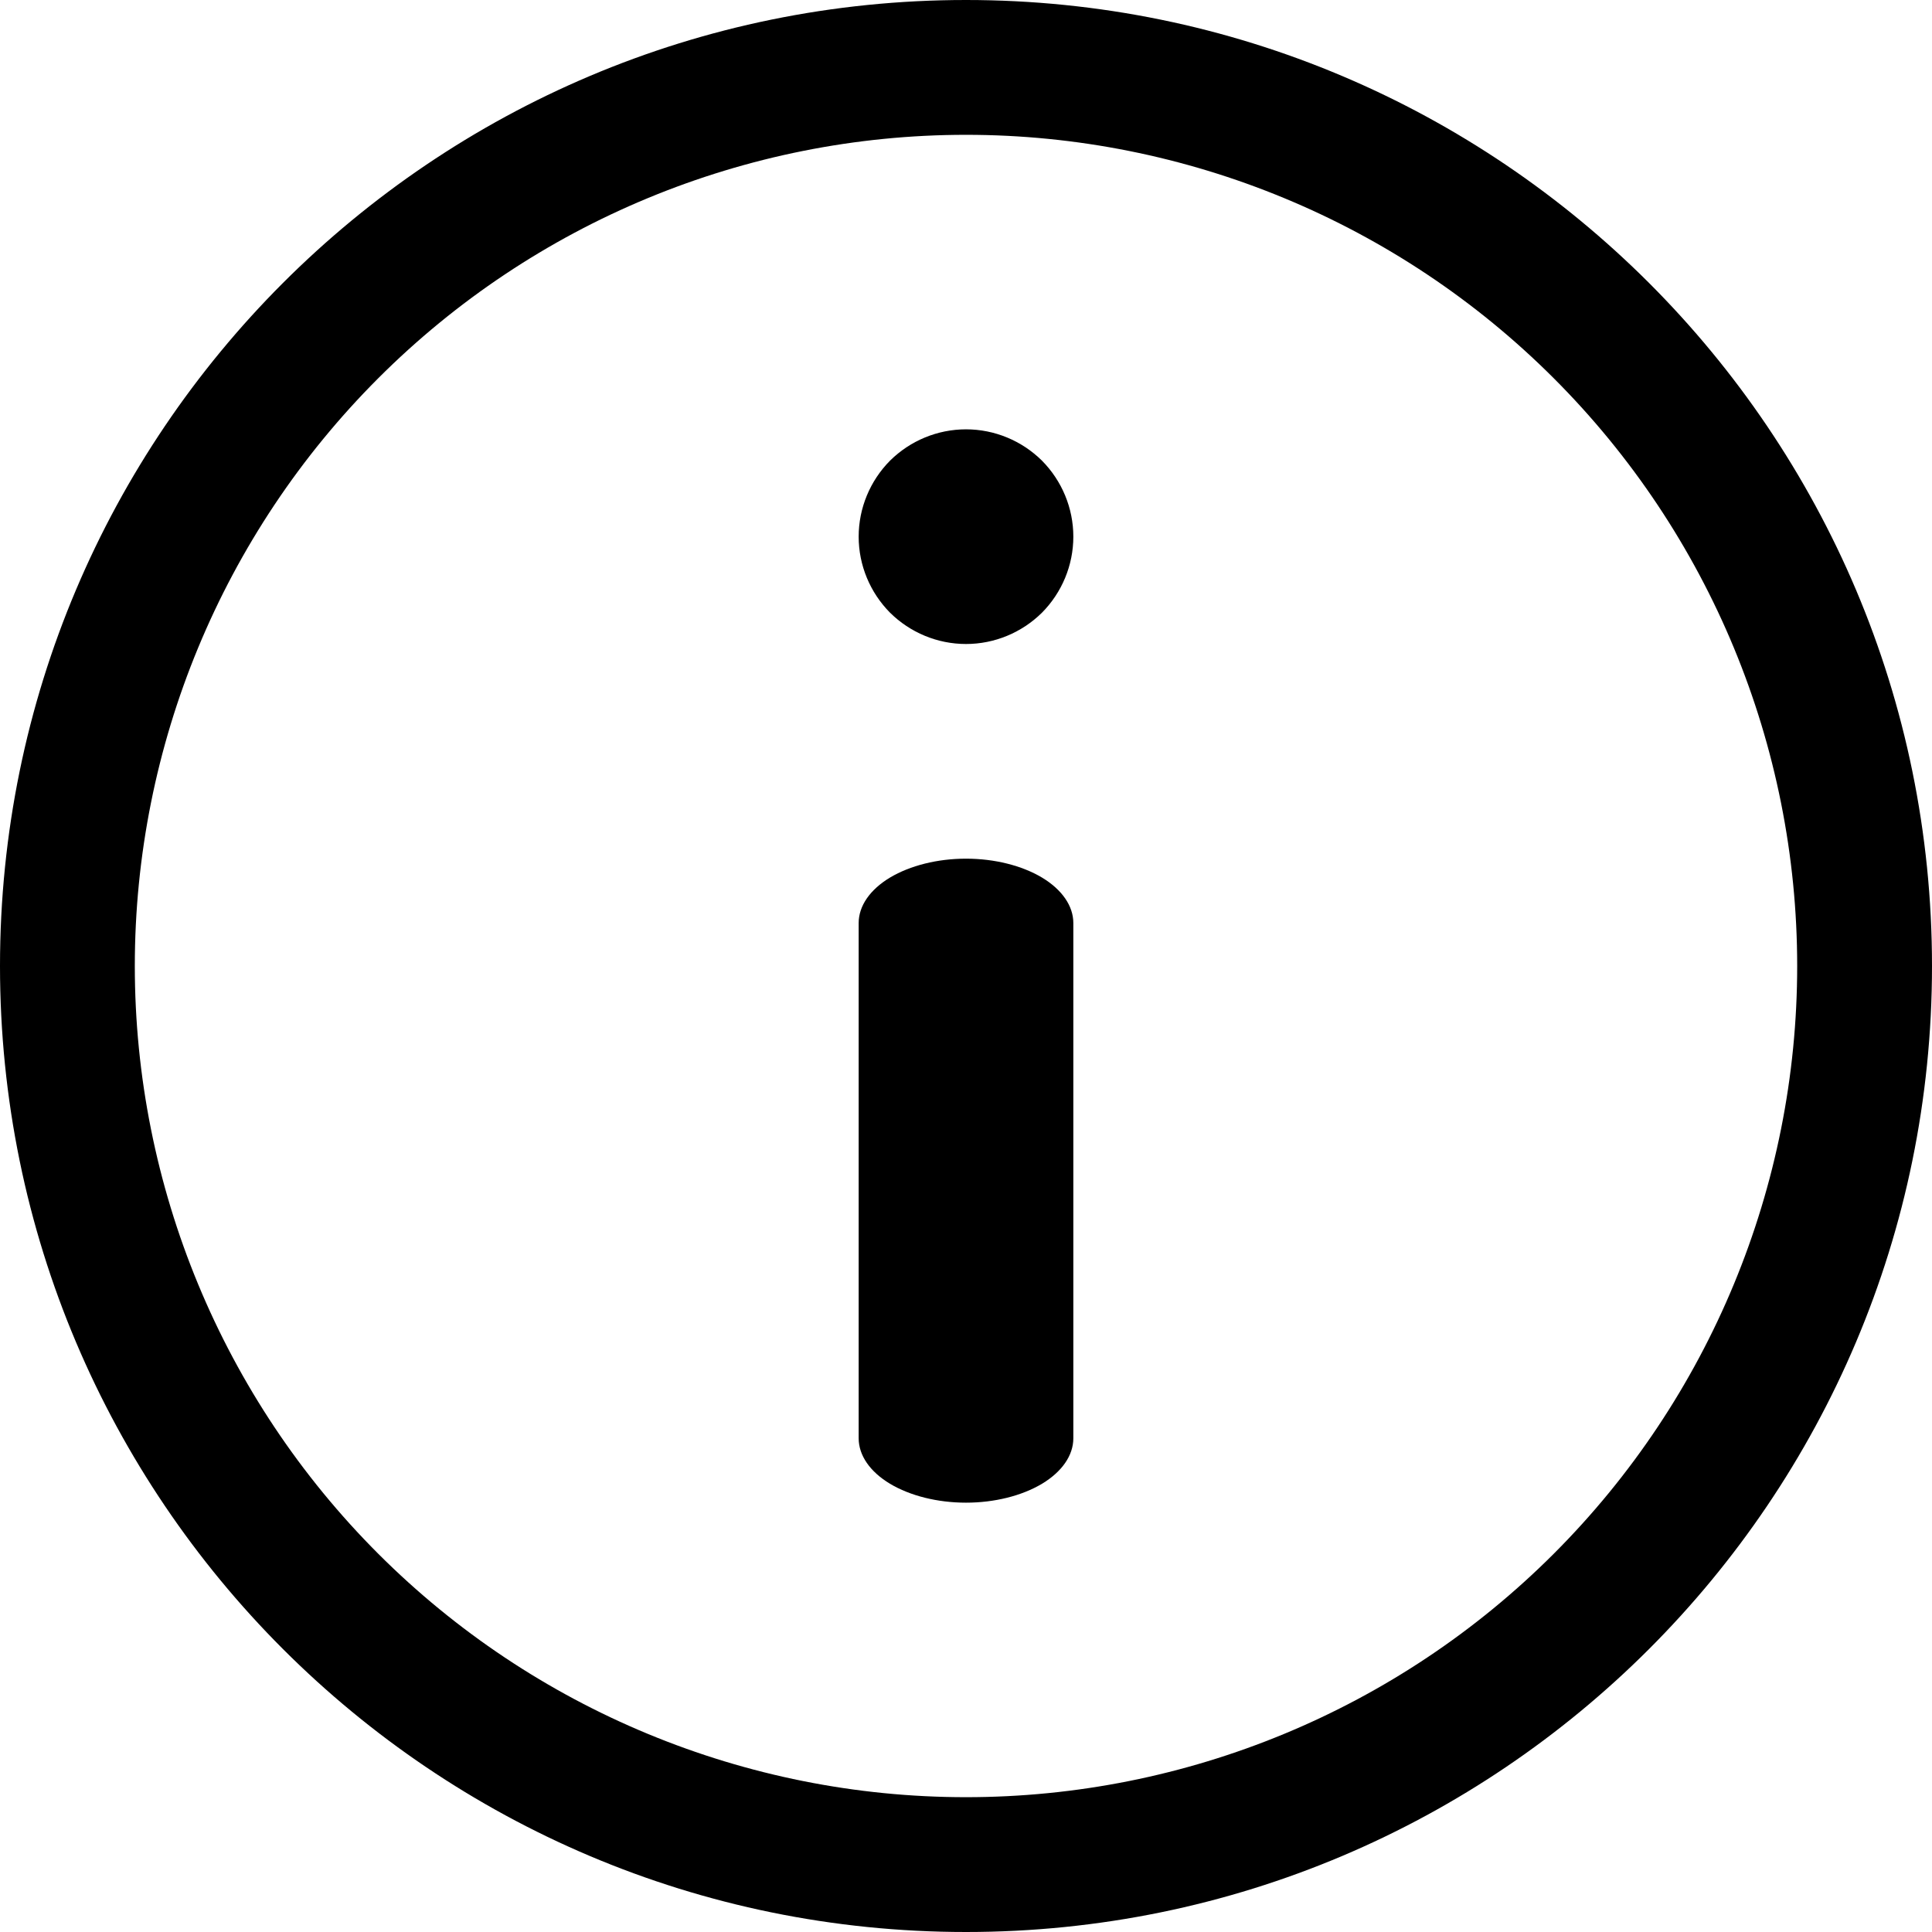 <svg width="9" height="9" viewBox="0 0 9 9" fill="none" xmlns="http://www.w3.org/2000/svg">
<path d="M5 4.3C5 4.22 4.947 4.144 4.854 4.088C4.76 4.032 4.633 4 4.5 4C4.367 4 4.24 4.032 4.146 4.088C4.053 4.144 4 4.22 4 4.3V6.7C4 6.78 4.053 6.856 4.146 6.912C4.24 6.968 4.367 7 4.5 7C4.633 7 4.76 6.968 4.854 6.912C4.947 6.856 5 6.78 5 6.7V4.3Z" fill="black"/>
<path fill-rule="evenodd" clip-rule="evenodd" d="M4.5 0C2.015 0 0 2.015 0 4.5C0 6.985 2.015 9 4.5 9C6.985 9 9 6.985 9 4.5C9 2.015 6.985 0 4.5 0ZM0.628 4.5C0.628 3.473 1.036 2.488 1.762 1.762C2.488 1.036 3.473 0.628 4.5 0.628C5.527 0.628 6.512 1.036 7.238 1.762C7.964 2.488 8.372 3.473 8.372 4.5C8.372 5.527 7.964 6.512 7.238 7.238C6.512 7.964 5.527 8.372 4.5 8.372C3.473 8.372 2.488 7.964 1.762 7.238C1.036 6.512 0.628 5.527 0.628 4.5Z" fill="black"/>
<path d="M5 2.5C5 2.633 4.947 2.76 4.854 2.854C4.76 2.947 4.633 3 4.5 3C4.367 3 4.24 2.947 4.146 2.854C4.053 2.76 4 2.633 4 2.5C4 2.367 4.053 2.24 4.146 2.146C4.24 2.053 4.367 2 4.5 2C4.633 2 4.76 2.053 4.854 2.146C4.947 2.24 5 2.367 5 2.5Z" fill="black"/>
</svg>
